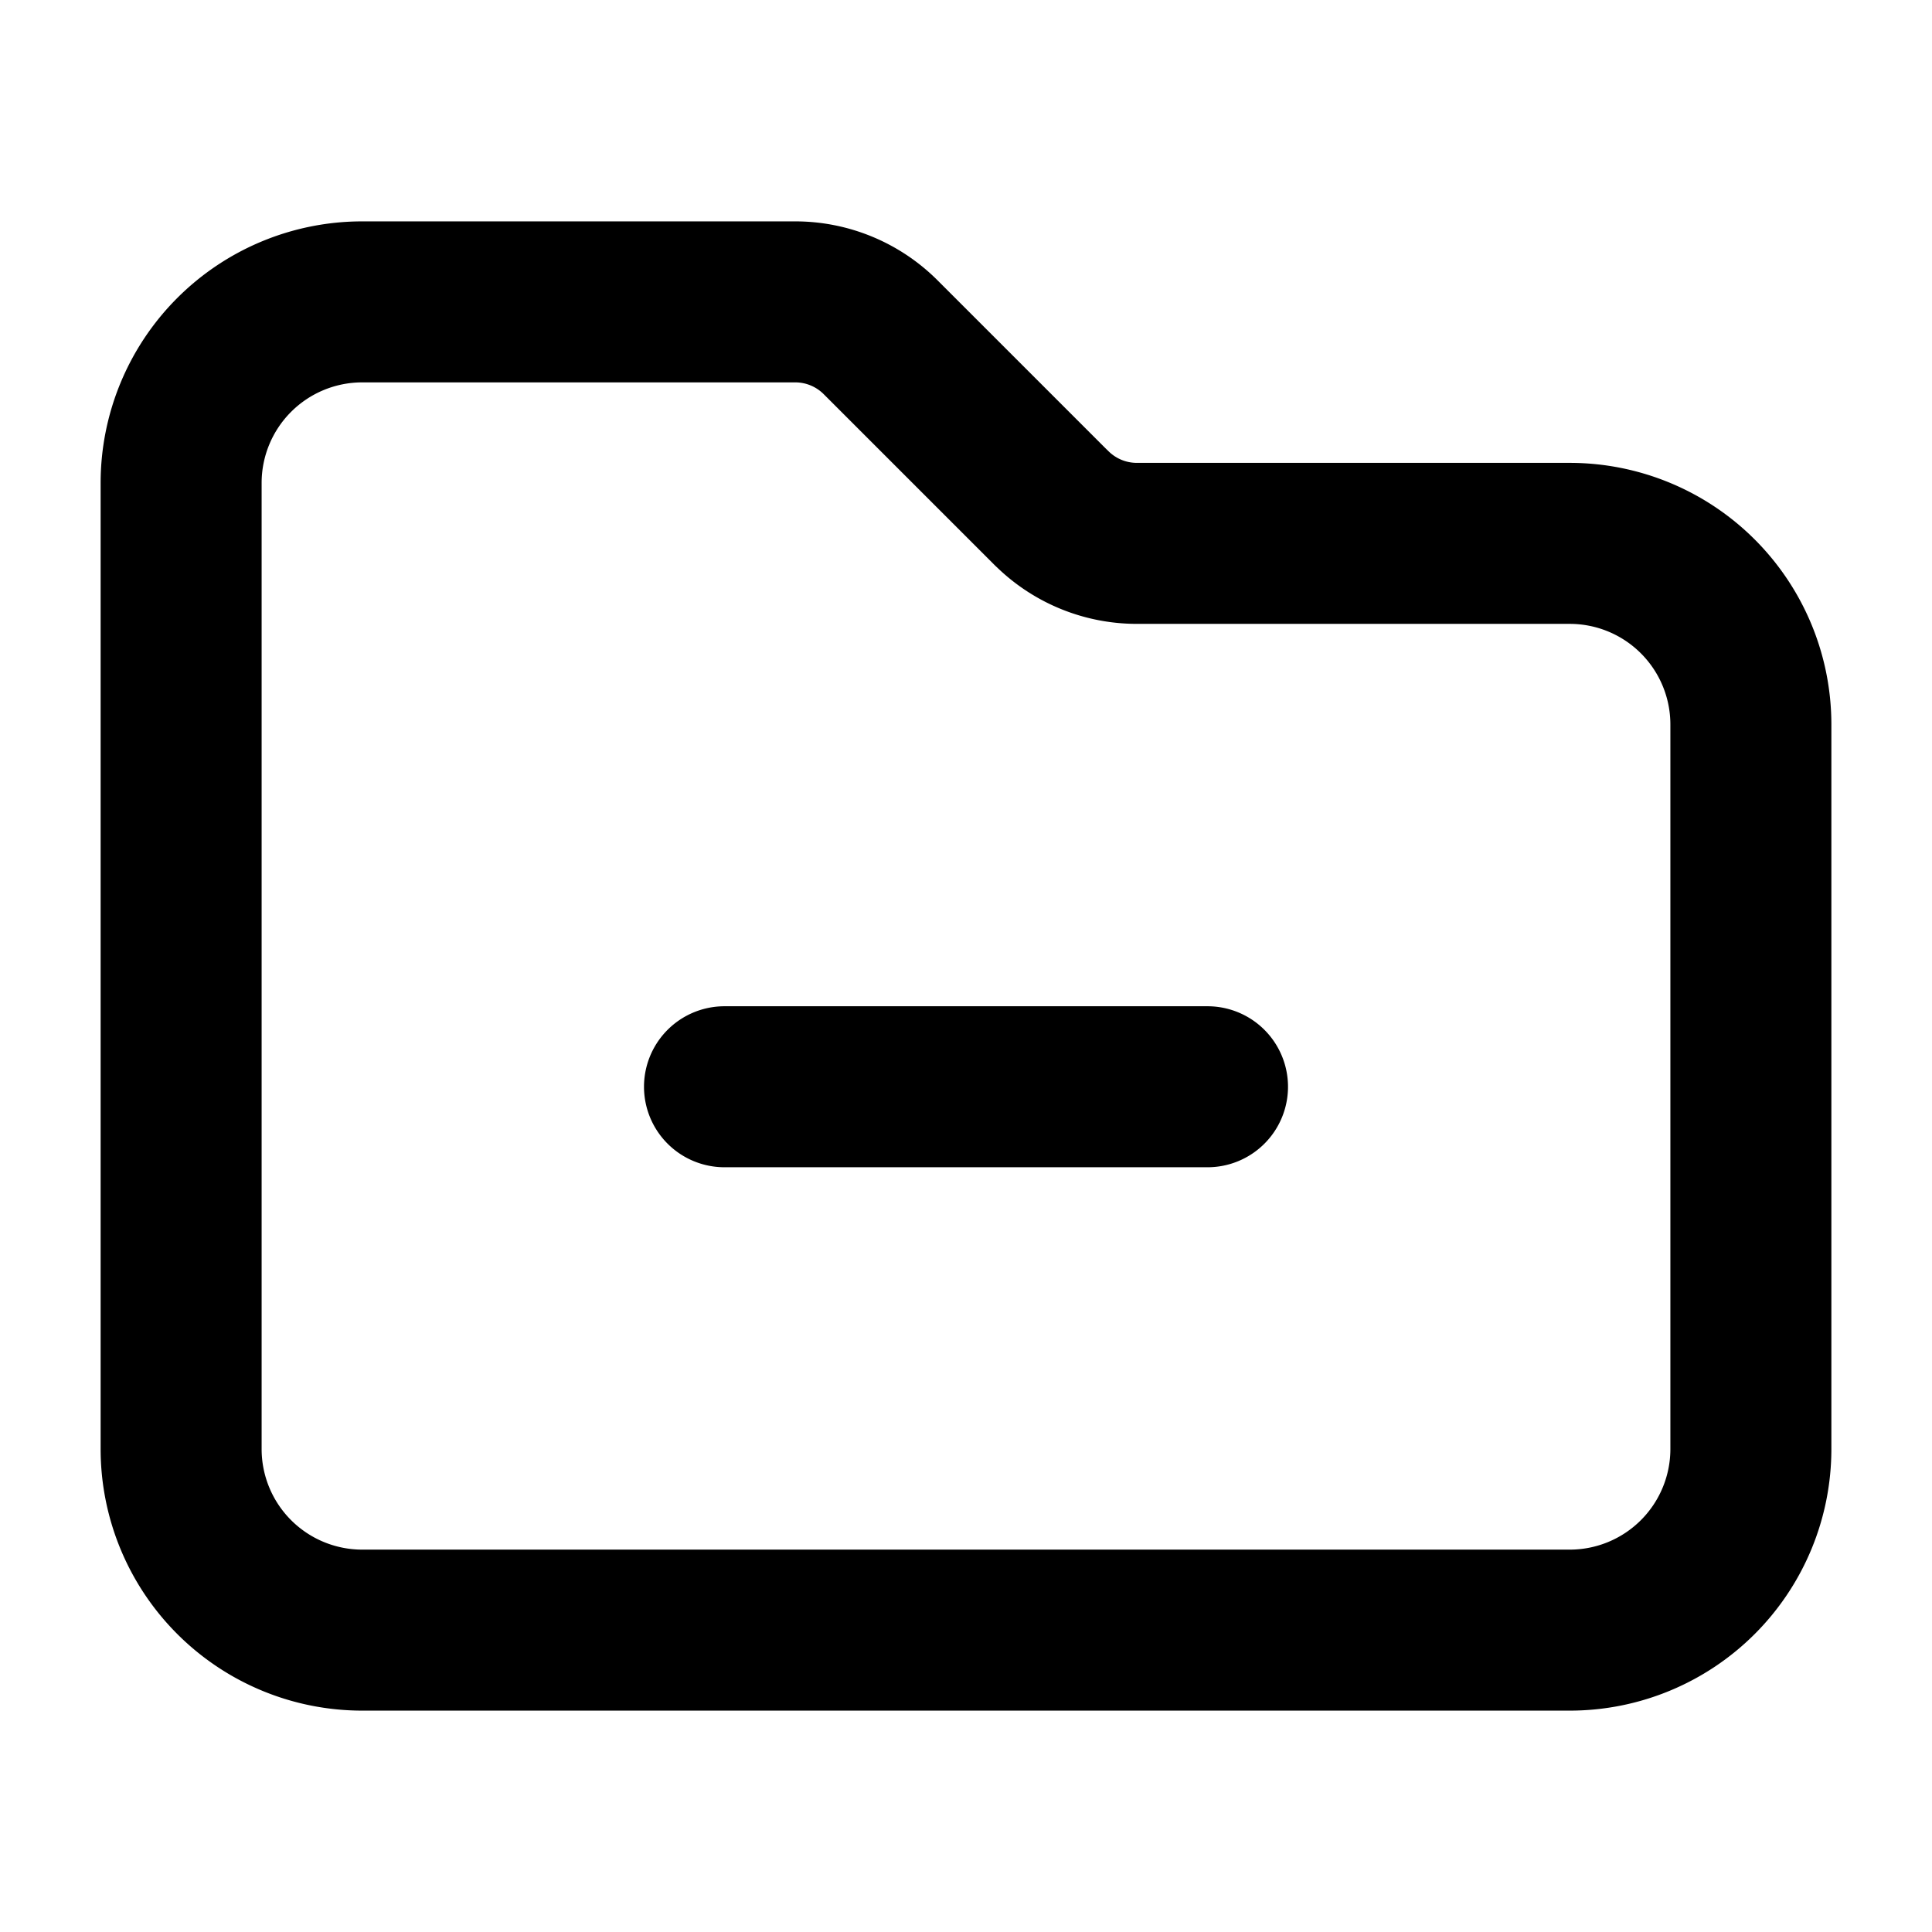 <svg xmlns="http://www.w3.org/2000/svg" fill="none" viewBox="0 0 24 24" stroke-width="2" stroke="currentColor" aria-hidden="true">
  <path stroke-linecap="round" stroke-linejoin="round" d="M15 13.5H9m4.06-7.19l-2.12-2.12a1.5 1.5 0 00-1.061-.44H4.5A2.25 2.25 0 002.25 6v12a2.25 2.25 0 002.25 2.25h15A2.25 2.25 0 0021.75 18V9a2.25 2.25 0 00-2.25-2.25h-5.379a1.5 1.5 0 01-1.06-.44z"/>
</svg>
